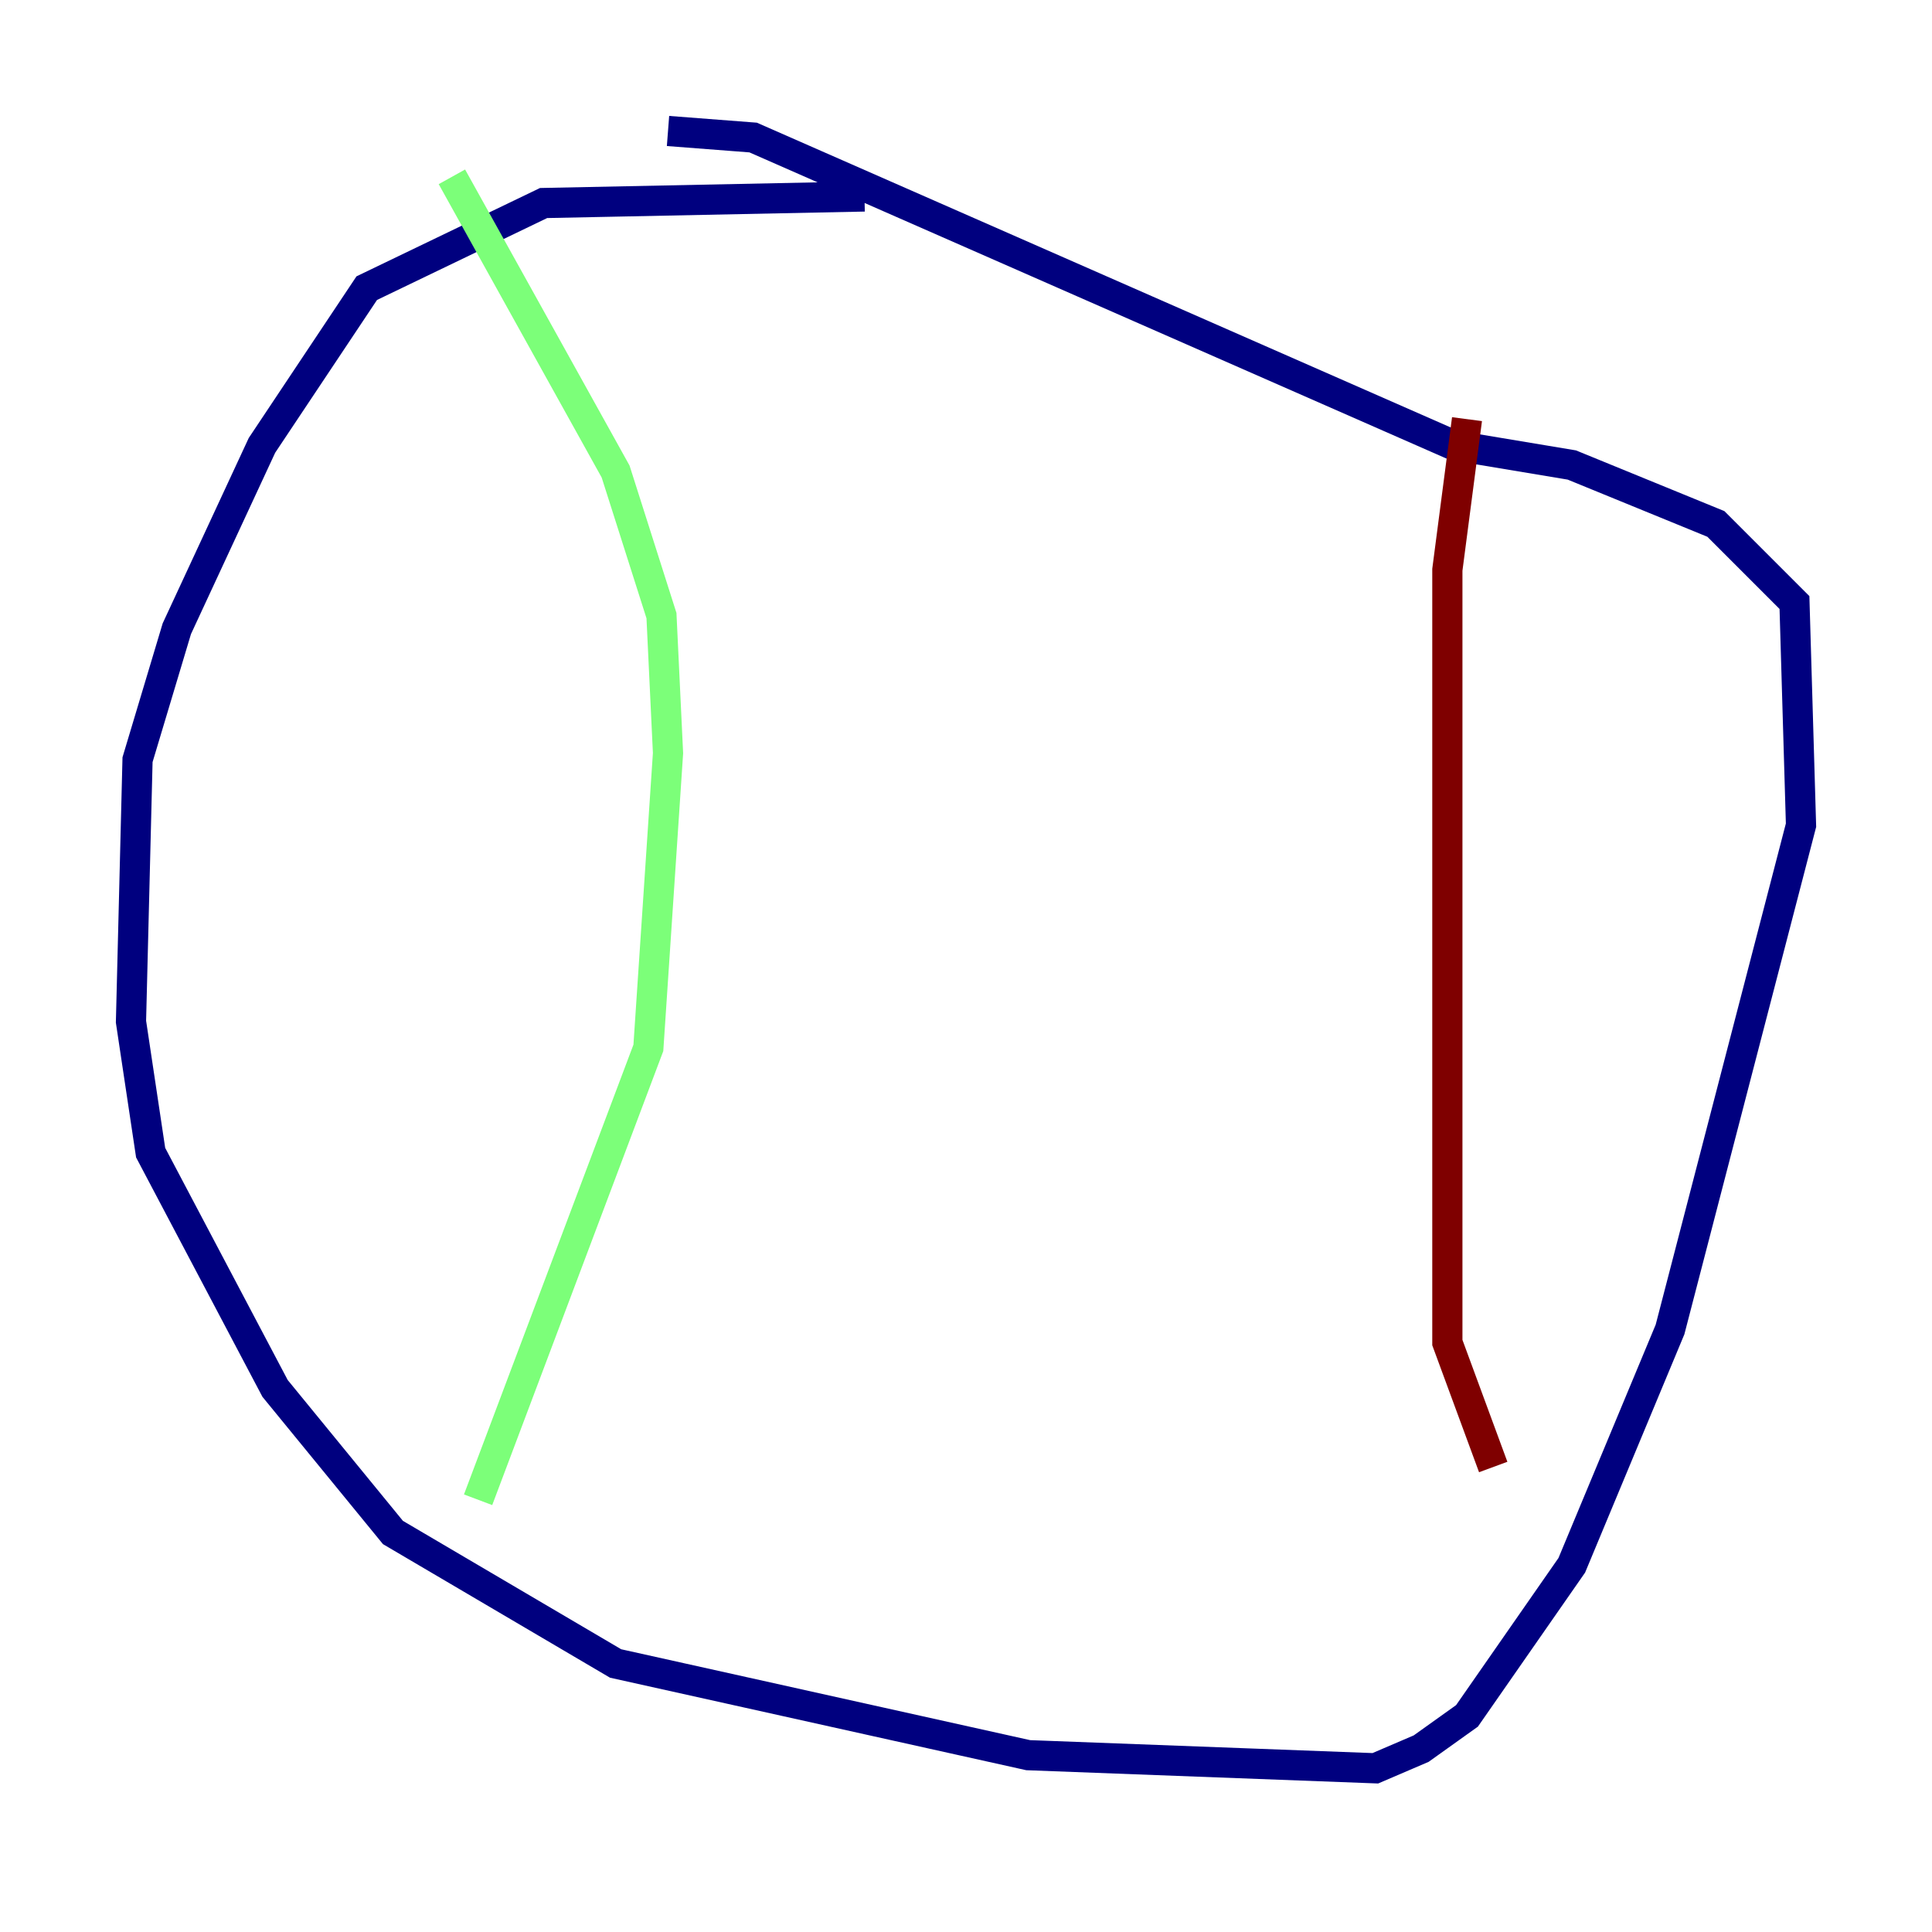 <?xml version="1.0" encoding="utf-8" ?>
<svg baseProfile="tiny" height="128" version="1.2" viewBox="0,0,128,128" width="128" xmlns="http://www.w3.org/2000/svg" xmlns:ev="http://www.w3.org/2001/xml-events" xmlns:xlink="http://www.w3.org/1999/xlink"><defs /><polyline fill="none" points="57.275,13.017 36.014,13.451 24.298,19.091 17.356,29.505 11.715,41.654 9.112,50.332 8.678,67.688 9.98,76.366 18.224,91.986 26.034,101.532 40.786,110.21 68.122,116.285 91.119,117.153 94.156,115.851 97.193,113.681 104.136,103.702 110.644,88.081 119.322,54.671 118.888,39.919 113.681,34.712 104.136,30.807 96.325,29.505 49.898,9.112 44.258,8.678" stroke="#00007f" stroke-width="2" /><polyline fill="none" points="29.939,11.715 40.786,31.241 43.824,40.786 44.258,49.898 42.956,69.424 31.675,99.363" stroke="#7cff79" stroke-width="2" /><polyline fill="none" points="97.193,27.77 95.891,37.749 95.891,88.949 98.929,97.193" stroke="#7f0000" stroke-width="2" /></svg>